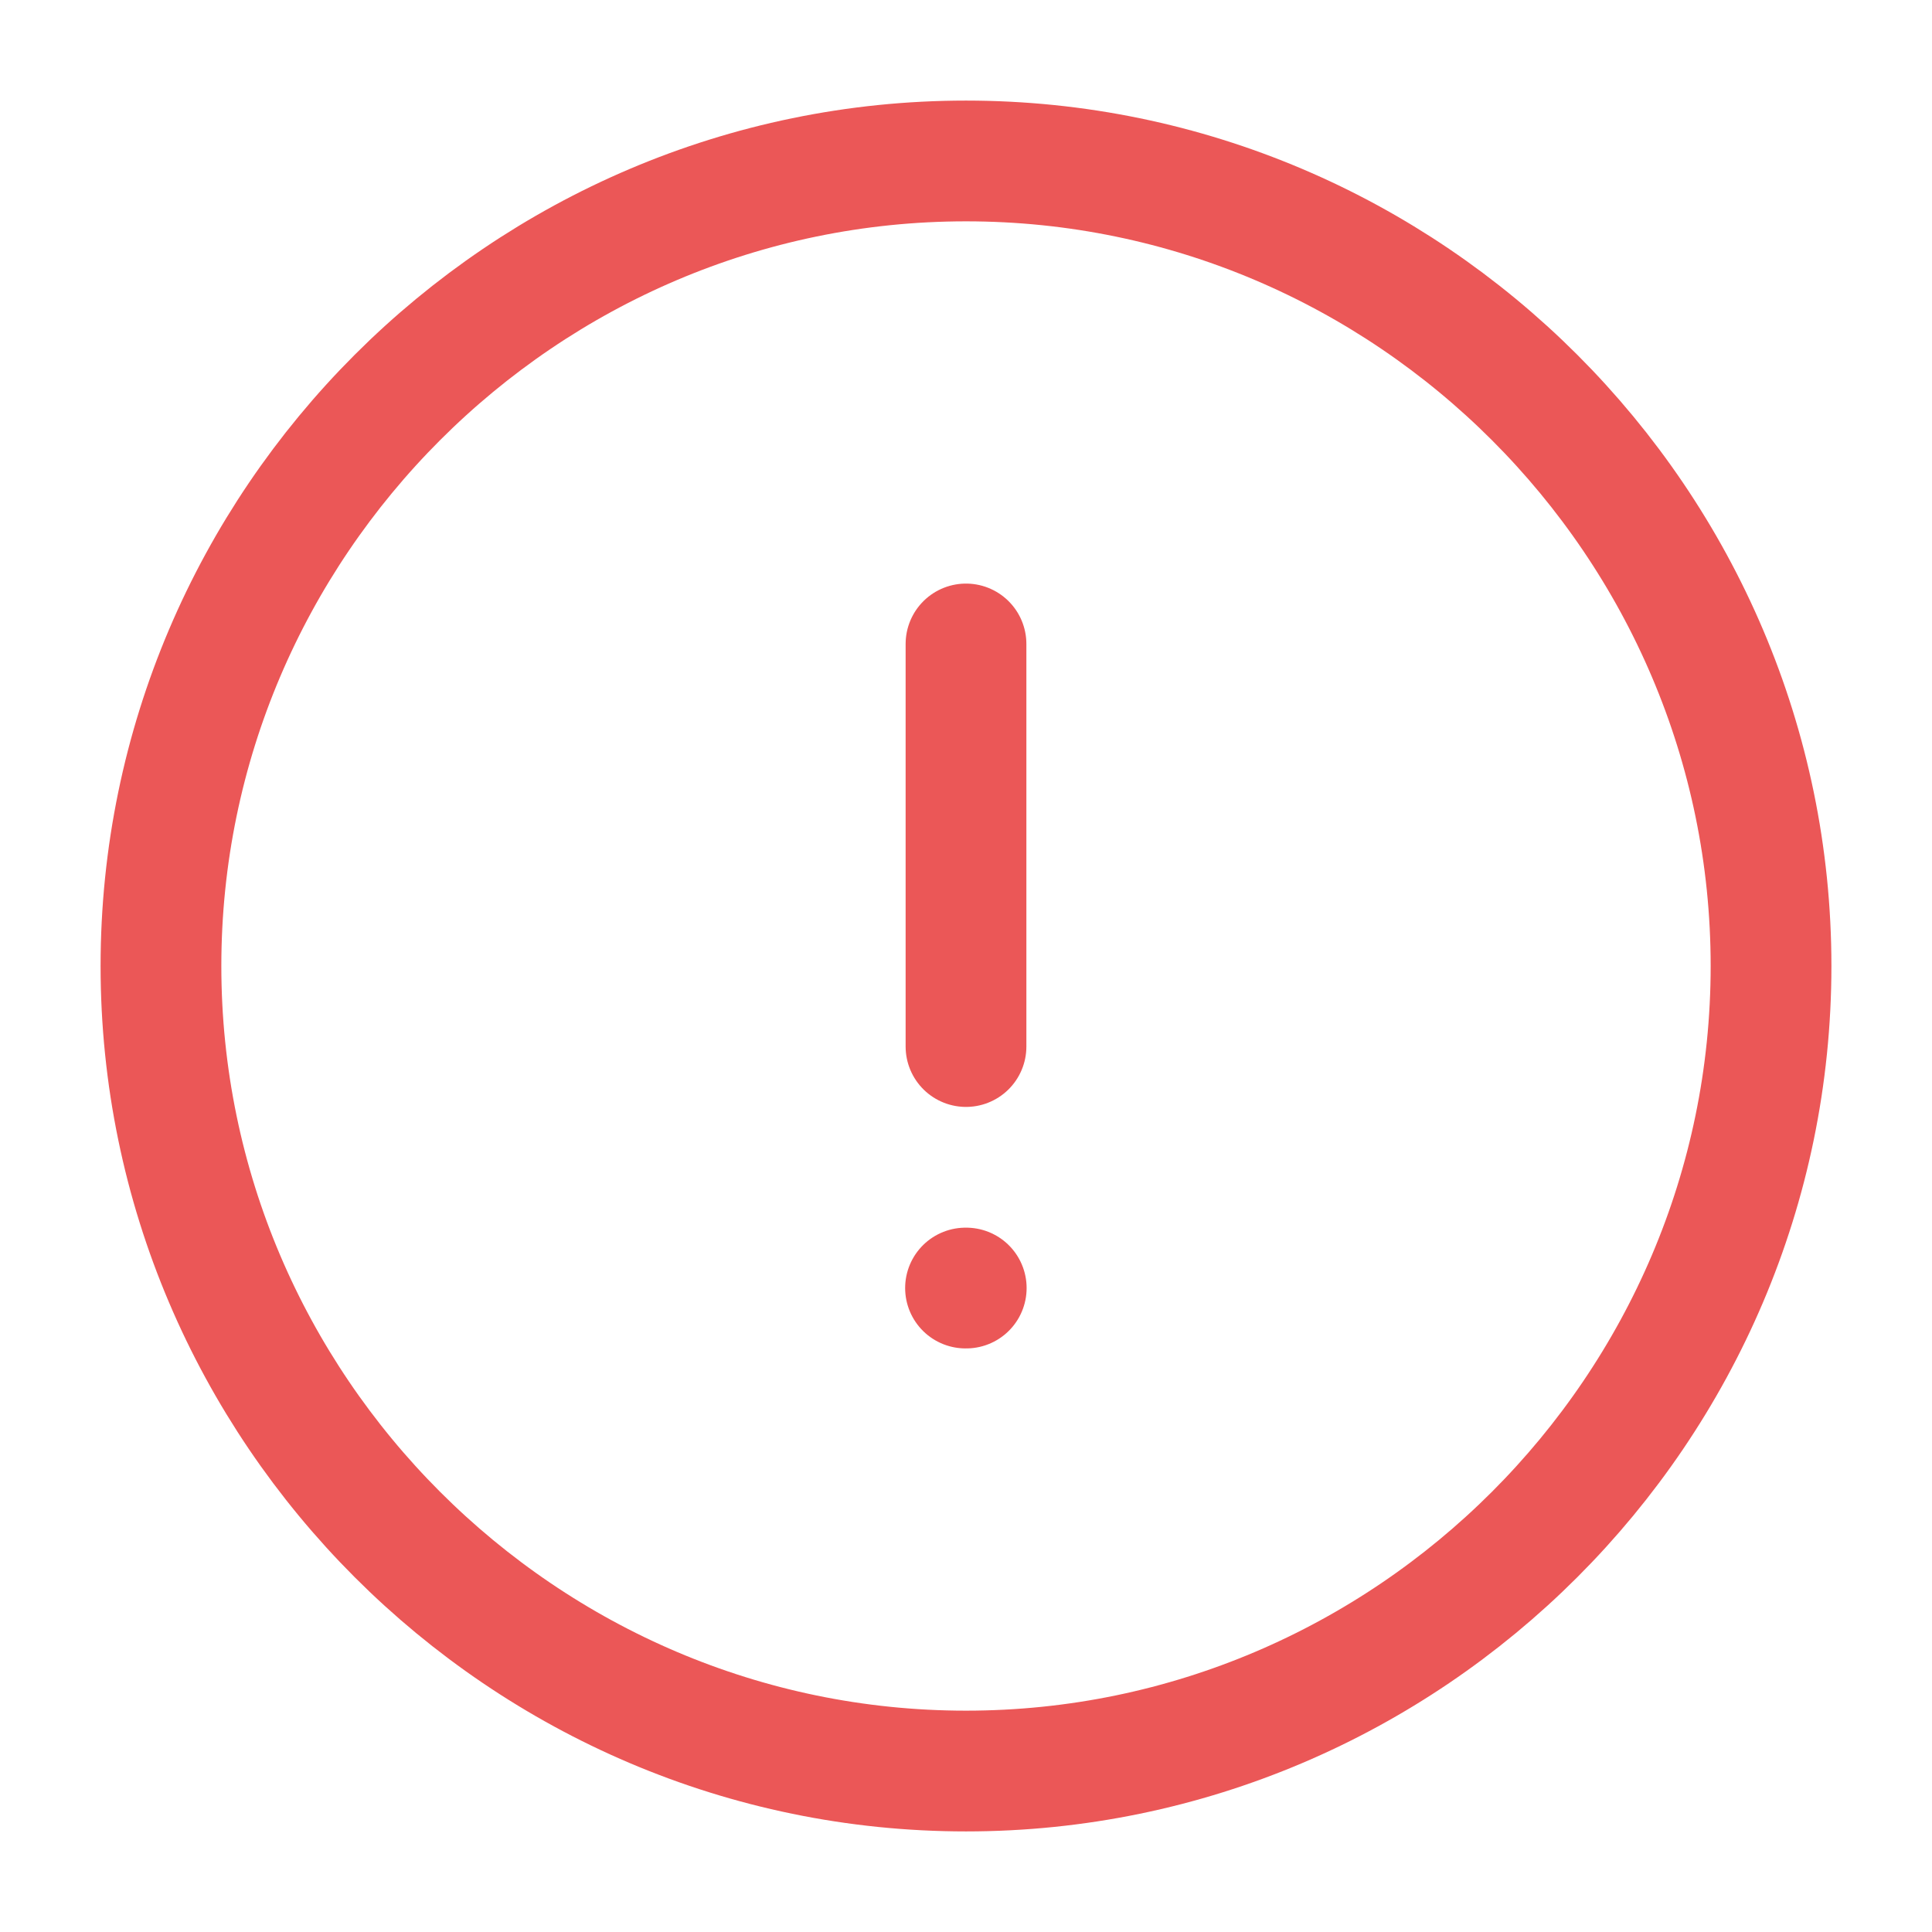 <svg width="16" height="16" viewBox="0 0 16 16" fill="none" xmlns="http://www.w3.org/2000/svg">
<path d="M8 14.667C11.667 14.667 14.667 11.667 14.667 8C14.667 4.333 11.667 1.333 8 1.333C4.333 1.333 1.333 4.333 1.333 8C1.333 11.667 4.333 14.667 8 14.667Z" stroke="#EB5757" stroke-linecap="round" stroke-linejoin="round"/>
<path d="M8 5.333V8.667" stroke="#EB5757" stroke-linecap="round" stroke-linejoin="round"/>
<path d="M7.996 10.667H8.002" stroke="#EB5757" stroke-linecap="round" stroke-linejoin="round"/>
</svg>